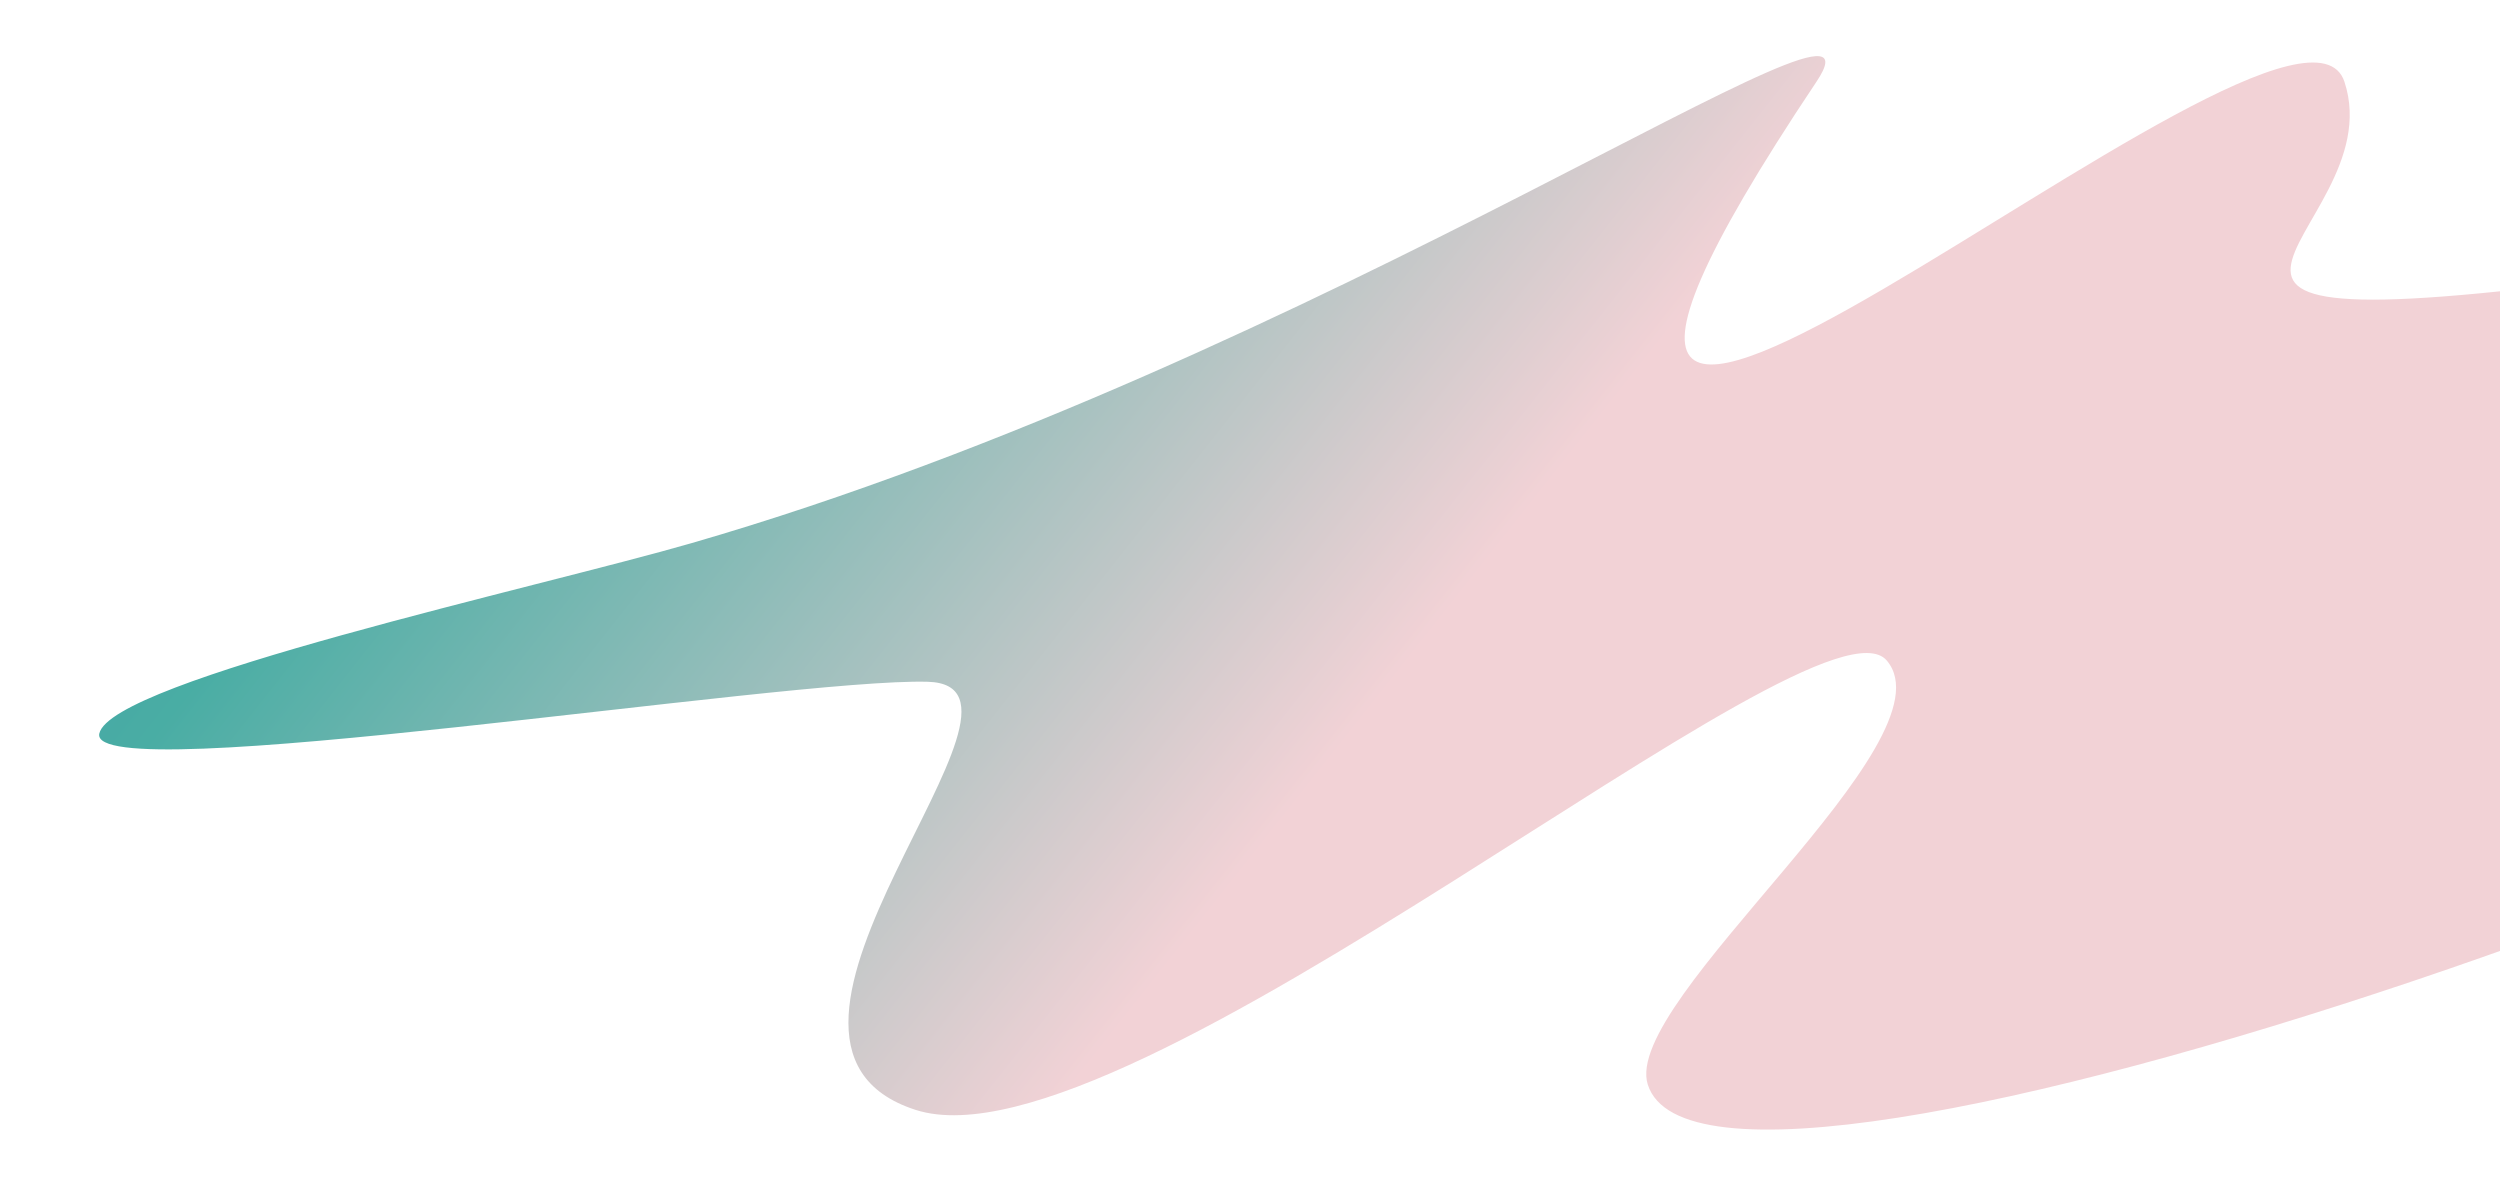<svg width="618" height="293" viewBox="0 0 618 293" fill="none" xmlns="http://www.w3.org/2000/svg">
<g clip-path="url(#clip0)">
<path d="M449.03 20.208C470.821 -12.385 326.584 89.212 171.03 134.241C133.03 145.242 27.399 168.196 24.546 181.344C21.53 195.241 194.385 167.537 229.36 168.534C264.336 169.531 174.315 257.62 226.344 274.365C278.373 291.109 449.484 143.307 466.417 163.29C483.349 183.274 400.713 247.262 407.332 268.105C422.547 316.019 754.237 197.841 836.317 129.807C918.397 61.773 816.954 44.846 660.656 66.676C504.359 88.505 592.263 58.725 579.543 20.208C566.824 -18.308 332.03 195.208 449.03 20.208Z" fill="url(#paint0_linear)"/>
</g>
<defs>
<linearGradient id="paint0_linear" x1="-878.451" y1="-233.656" x2="1036.73" y2="1280.42" gradientUnits="userSpaceOnUse">
<stop stop-color="#6D4D96"/>
<stop offset="0.284" stop-color="#326FB3"/>
<stop offset="0.4" stop-color="#49ADA4"/>
<stop offset="0.495" stop-color="#F2D2D6"/>
</linearGradient>
<clipPath id="clip0">
<rect width="618" height="293" fill="white"/>
</clipPath>
</defs>
</svg>
